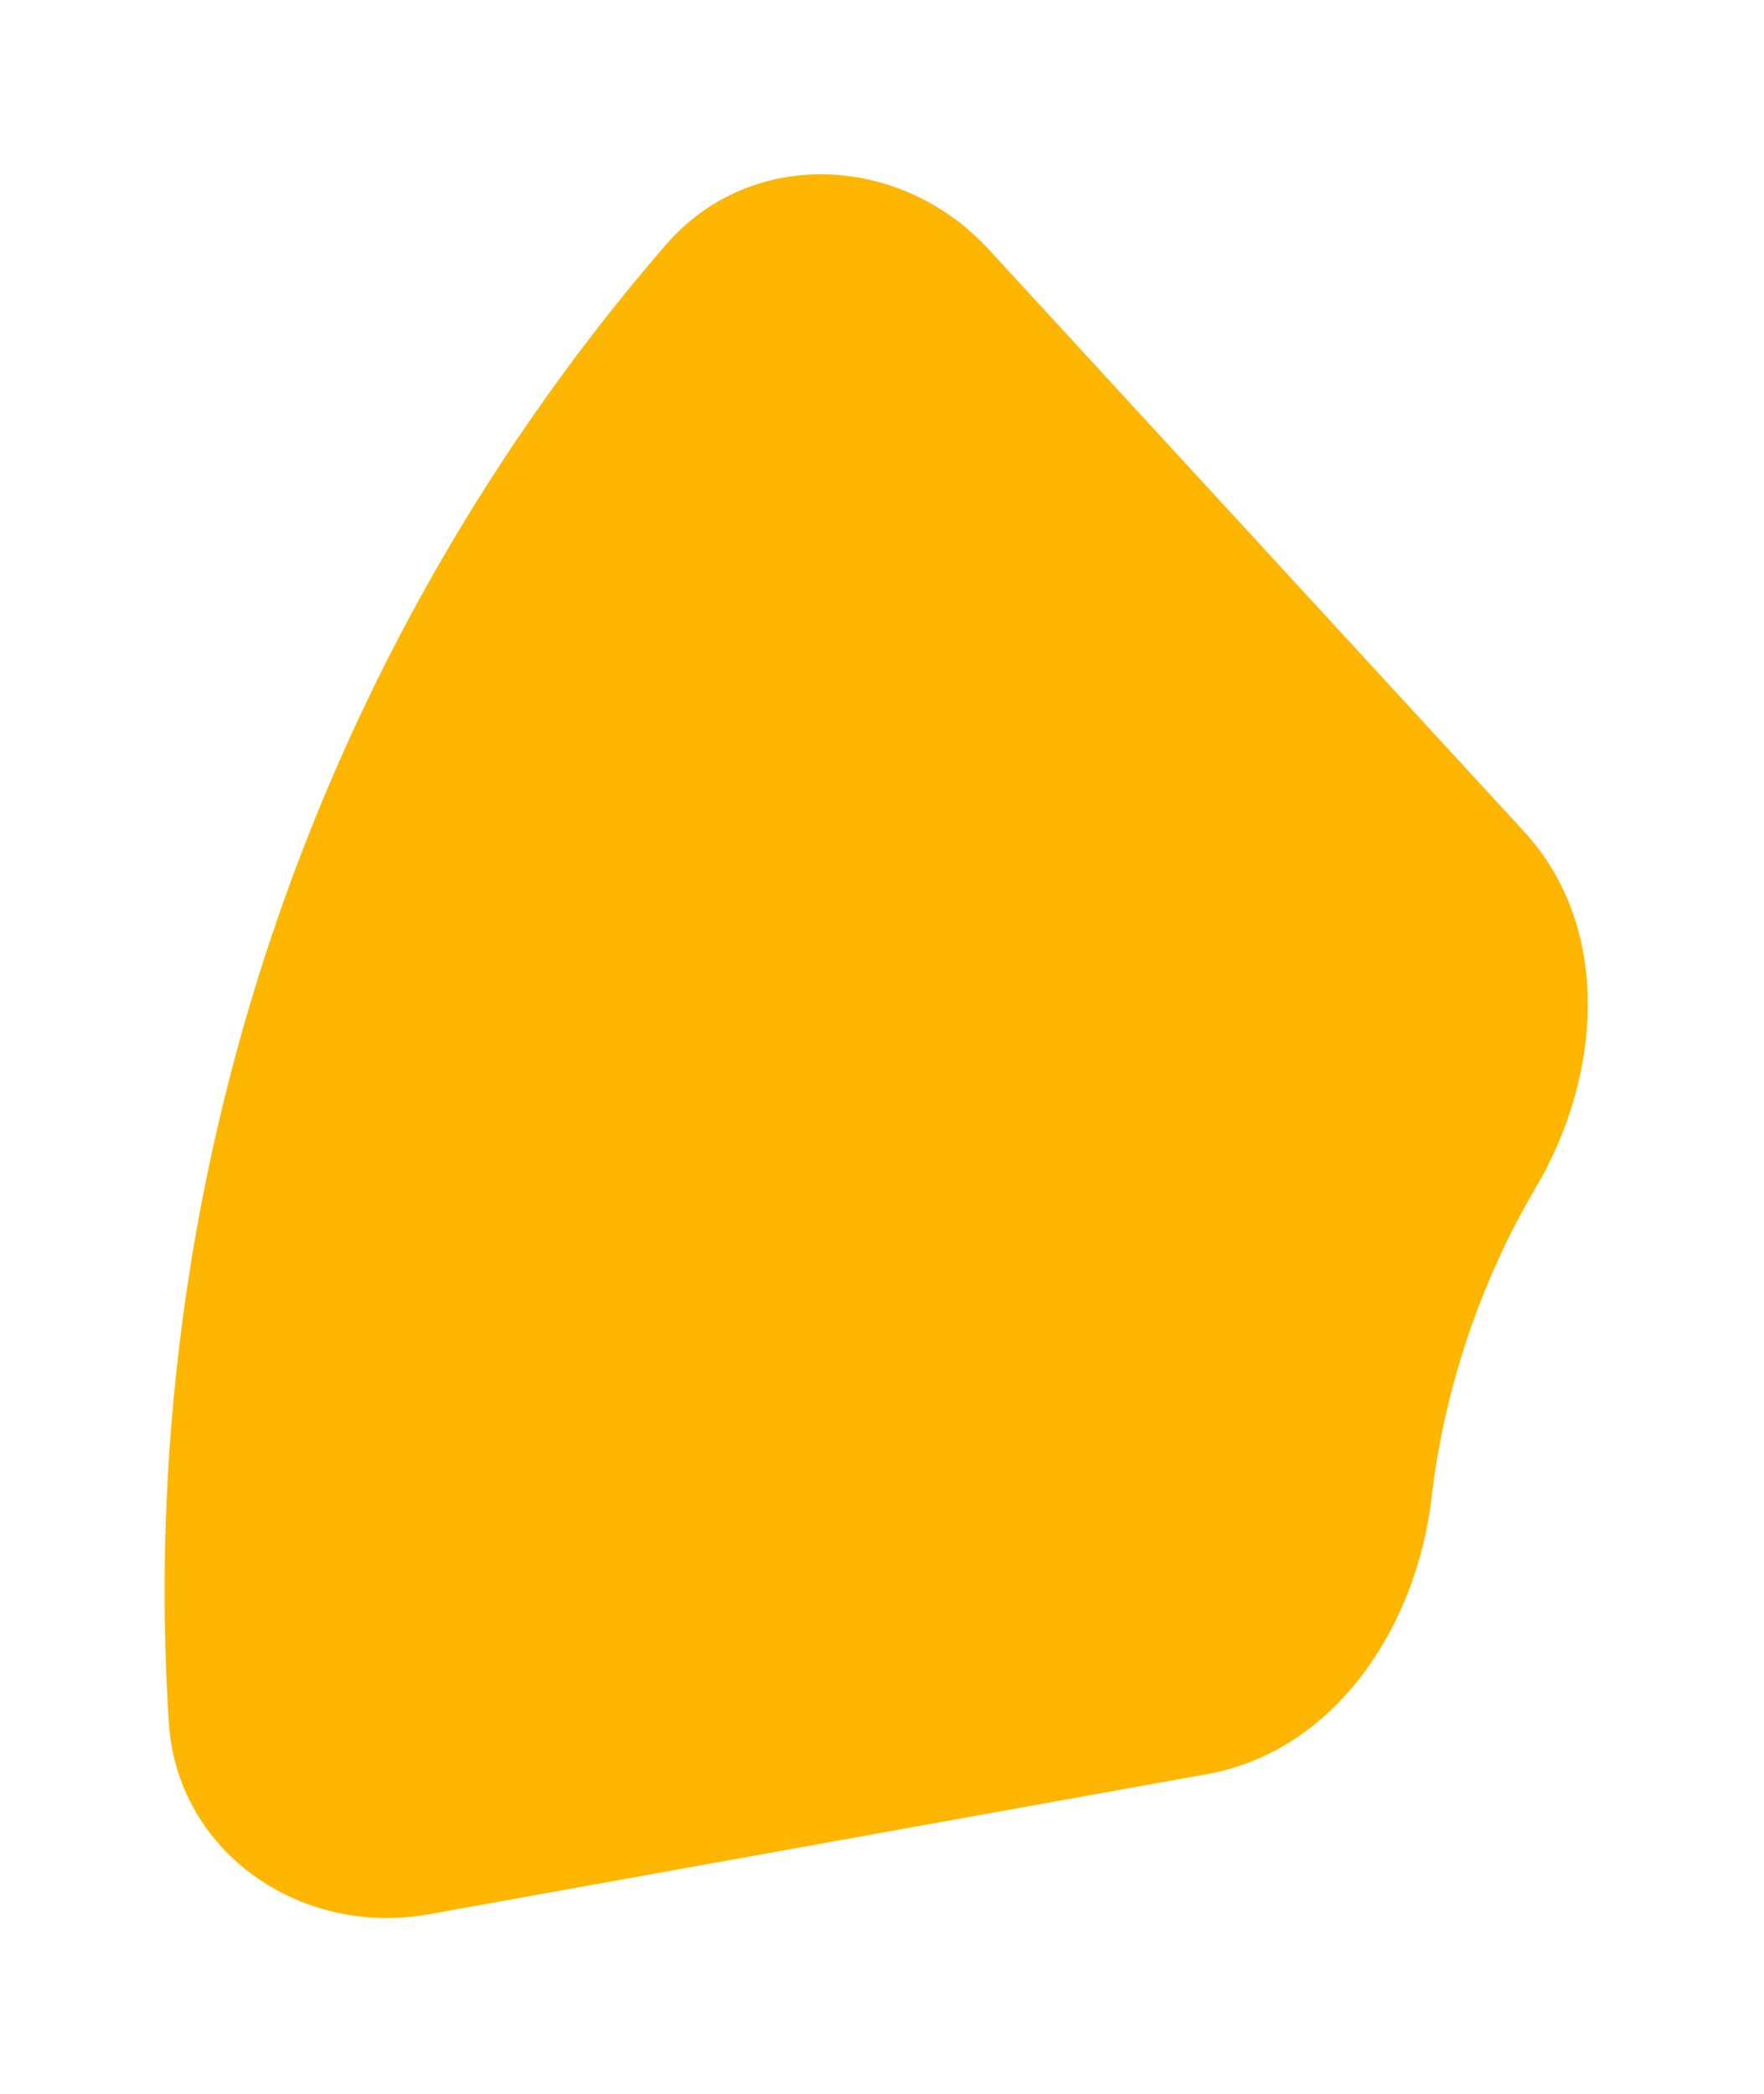 <svg width="75" height="89" viewBox="0 0 75 89" fill="none" xmlns="http://www.w3.org/2000/svg">
<g id="Ellipse 15" filter="url(#filter0_d_604_7070)">
<path d="M18.227 77.371C12.791 78.35 7.531 74.734 7.178 69.222C6.455 57.914 7.933 46.539 11.565 35.739C15.198 24.939 20.894 14.983 28.305 6.411C31.917 2.233 38.293 2.531 42.032 6.595L64.801 31.348C68.54 35.413 68.111 41.699 65.31 46.459C64.126 48.471 63.149 50.608 62.399 52.837C61.649 55.067 61.136 57.36 60.864 59.678C60.218 65.163 56.762 70.431 51.326 71.41L18.227 77.371Z" fill="#FEB600"/>
</g>
<defs>
<filter id="filter0_d_604_7070" x="-0" y="0.41" width="74.508" height="88.121" filterUnits="userSpaceOnUse" color-interpolation-filters="sRGB">
<feFlood flood-opacity="0" result="BackgroundImageFix"/>
<feColorMatrix in="SourceAlpha" type="matrix" values="0 0 0 0 0 0 0 0 0 0 0 0 0 0 0 0 0 0 127 0" result="hardAlpha"/>
<feOffset dy="4"/>
<feGaussianBlur stdDeviation="3.5"/>
<feComposite in2="hardAlpha" operator="out"/>
<feColorMatrix type="matrix" values="0 0 0 0 0.379 0 0 0 0 0.412 0 0 0 0 0.428 0 0 0 0.7 0"/>
<feBlend mode="normal" in2="BackgroundImageFix" result="effect1_dropShadow_604_7070"/>
<feBlend mode="normal" in="SourceGraphic" in2="effect1_dropShadow_604_7070" result="shape"/>
</filter>
</defs>
</svg>

